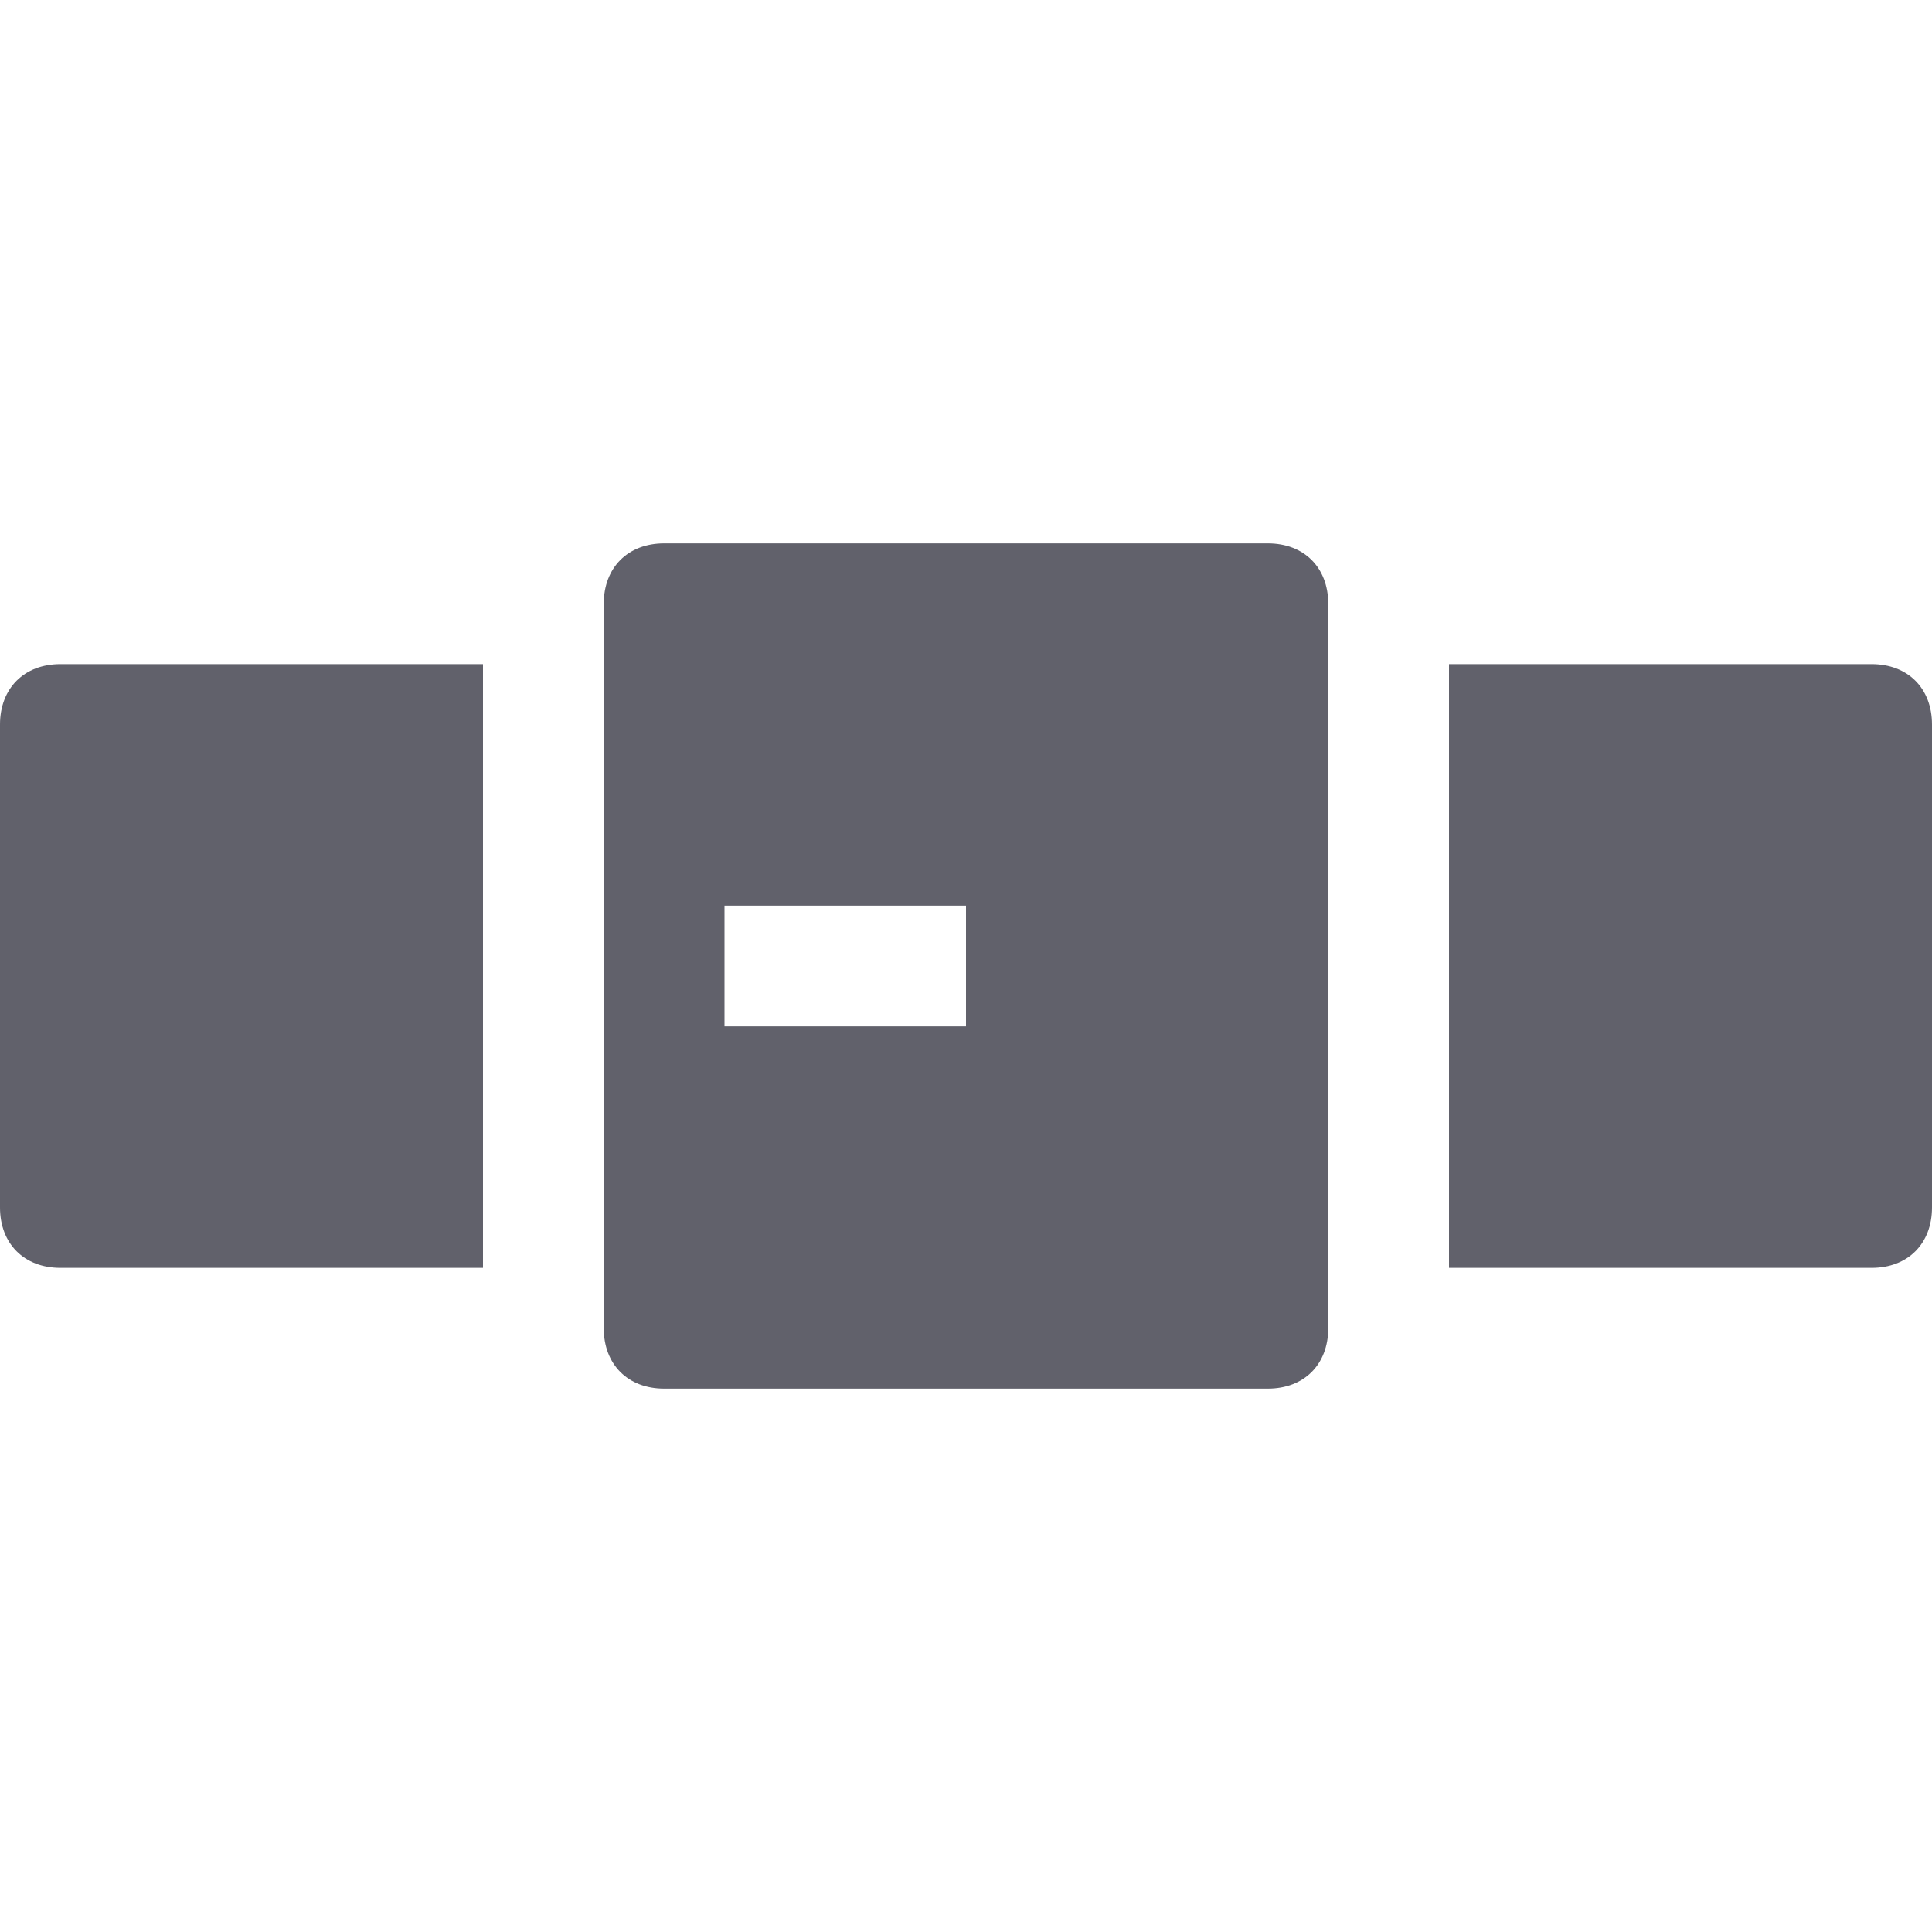 <svg xmlns="http://www.w3.org/2000/svg" height="32" width="32" viewBox="0 0 32 32"><title>belt 5</title><g fill="#61616b" class="nc-icon-wrapper"><path fill="#61616b" d="M8,11H1c-0.6,0-1,0.4-1,1v8c0,0.6,0.4,1,1,1h7V11z"></path> <path fill="#61616b" d="M31,11h-7v10h7c0.6,0,1-0.4,1-1v-8C32,11.4,31.6,11,31,11z"></path> <path data-color="color-2" fill="#61616b" d="M21,9H11c-0.6,0-1,0.4-1,1v12c0,0.6,0.4,1,1,1h10c0.6,0,1-0.4,1-1V10C22,9.4,21.6,9,21,9z M16,17h-4v-2h4V17z"></path></g></svg>